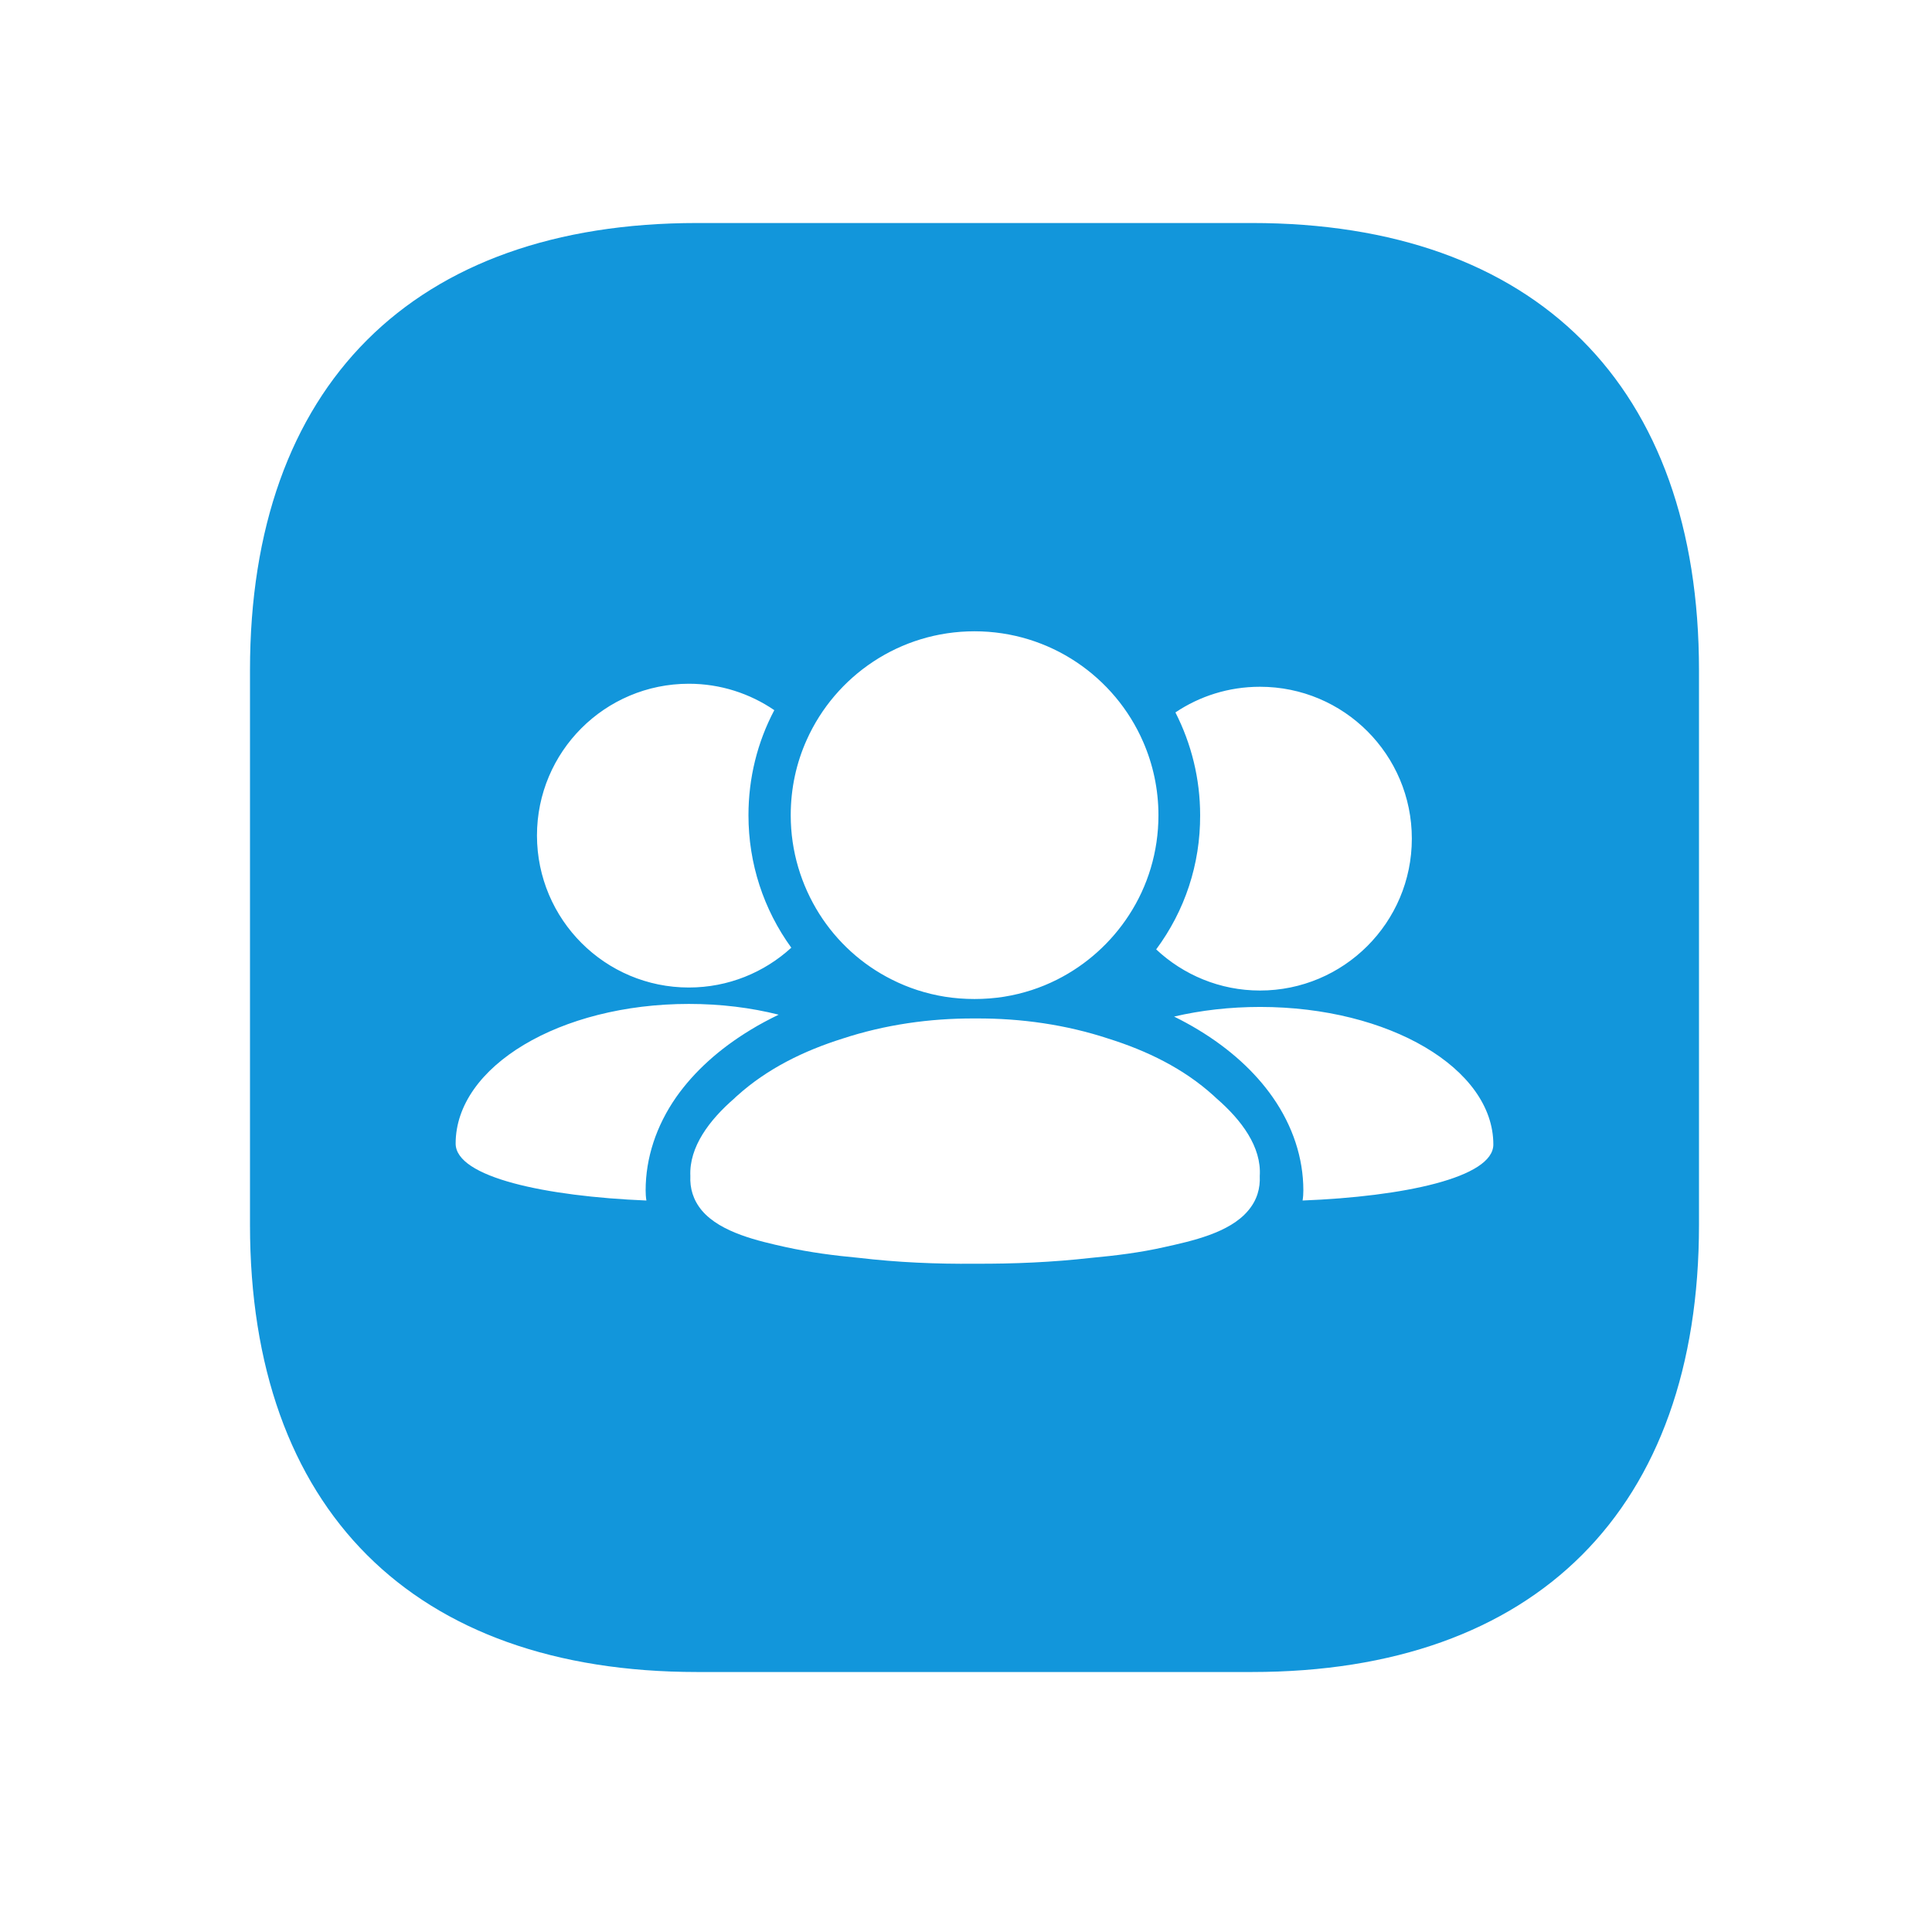 <?xml version="1.0" standalone="no"?><!DOCTYPE svg PUBLIC "-//W3C//DTD SVG 1.1//EN" "http://www.w3.org/Graphics/SVG/1.1/DTD/svg11.dtd"><svg class="icon" width="200px" height="200.00px" viewBox="0 0 1024 1024" version="1.1" xmlns="http://www.w3.org/2000/svg"><path d="M663.5 118.2h-294c-150.6 0-237 86.4-237 237v294c0 150.6 86.4 237 237 237h294c150.6 0 237-86.4 237-237v-294c0-150.6-86.4-237-237-237z m4.3 245.8c44.5 0 80.5 36 80.5 80.5S712.2 525 667.8 525c-21.2 0-40.6-8.3-55-21.8 15.2-20.5 23.4-45.1 23.3-71.1 0-19.3-4.6-37.8-13.1-54.5 12.8-8.6 28.2-13.6 44.8-13.6z m-240.2 28.1c15.2-33.9 49.3-57.5 88.9-57.5 40 0 74.4 24.1 89.4 58.6 5.2 11.9 8.1 25.1 8.1 38.9 0 19.5-5.7 37.7-15.6 52.9-9.4 14.5-22.6 26.4-38.1 34.2-8.7 4.4-18.2 7.5-28.2 9.1-5.1 0.8-10.3 1.2-15.6 1.2s-10.5-0.4-15.6-1.2c-10-1.6-19.5-4.7-28.2-9.1-15.8-7.9-29.1-20-38.5-34.9-9.5-15.1-15.1-33-15.1-52.2 0-14.3 3-27.8 8.5-40z m-62.5-29.7c16.8 0 32.4 5.2 45.3 14-9 17-13.7 36-13.7 55.7 0 25.6 8 49.9 22.7 70.2-14.3 13.1-33.4 21.1-54.3 21.1-44.4 0-80.4-36-80.5-80.5 0-44.5 36-80.5 80.5-80.5z m-22.5 273.9c-53.4-2.2-101.1-12.3-101.1-30.2 0-40.9 55.3-74 123.6-74 16.9 0 32.9 2 47.6 5.7-5.1 2.5-10.1 5.1-14.8 8-16.7 10.1-30 22.2-39.5 35.7-10.6 15.2-16.2 32.3-16.2 49.4 0 1.7 0.1 3.5 0.4 5.4z m318.9 5.4c-9.9 11.8-30 16.1-44.4 19.3-12.8 2.9-25.8 4.5-38.8 5.7-20.4 2.3-40.9 3.2-61.5 3.1-20.6 0.2-41.1-0.7-61.5-3.1-13-1.2-26-2.9-38.8-5.7-14.3-3.2-34.4-7.6-44.4-19.3-4.8-5.7-6.5-12-6.2-18.4-0.7-15.4 10.1-29.7 23.4-41.2 0.5-0.5 1-1 1.5-1.4 16-14.4 35.4-23.8 55.7-30.2 22.5-7.4 46.3-10.8 70-10.7h1c23.7-0.1 47.6 3.3 70 10.7 20.4 6.4 39.8 15.8 55.7 30.2 0.5 0.5 1 0.9 1.5 1.4 13.3 11.5 24 25.8 23 41.2 0.3 6.5-1.4 12.8-6.2 18.4z m28.9-5.4c0.3-1.9 0.4-3.7 0.4-5.4 0-17.1-5.6-34.1-16.2-49.3-9.5-13.6-22.8-25.7-39.5-35.8-4.1-2.5-8.4-4.8-12.8-7 14.1-3.3 29.5-5.1 45.6-5.1 68.3 0 123.6 32.6 123.6 72.9 0 17.6-47.7 27.6-101.1 29.7z" fill="#1296db" /></svg>